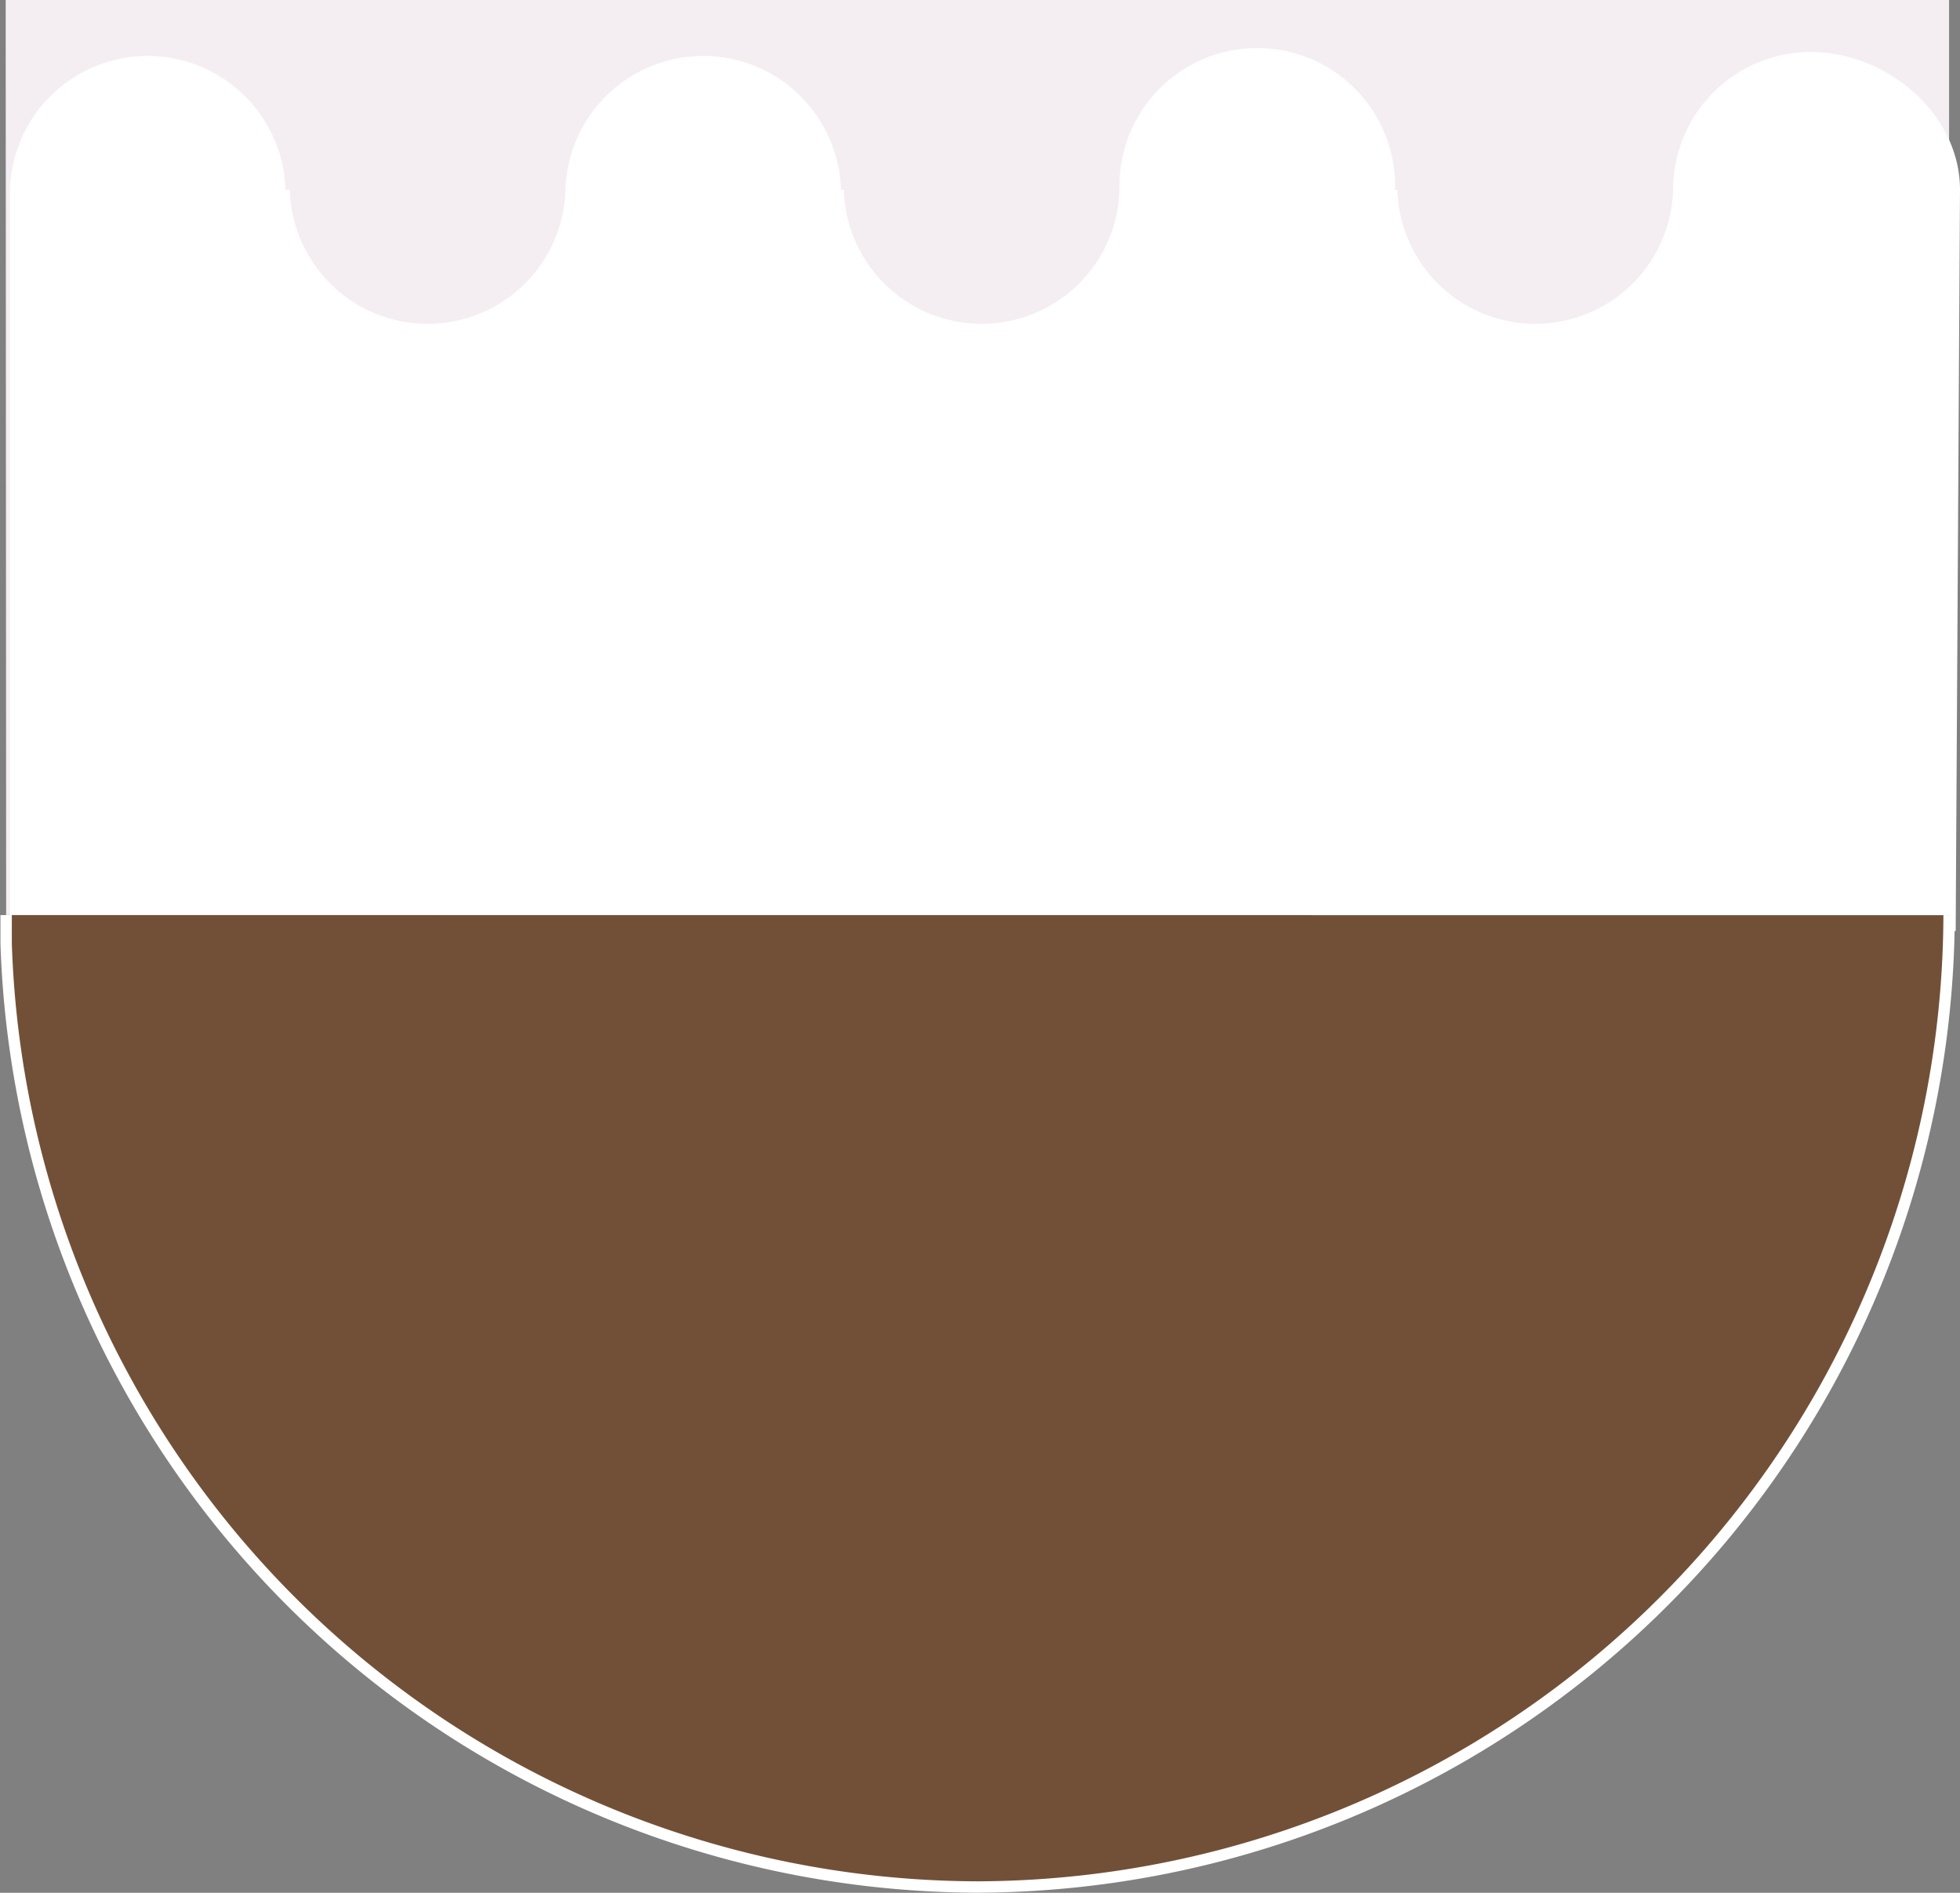 <svg xmlns="http://www.w3.org/2000/svg" viewBox="0 0 172.46 166.51"><rect x="0" y="0" width="172.46" height="166.51" fill="#808080" stroke="none"/><defs><style>.cls-1{fill:#f4edf1;}.cls-2{fill:#fff;}.cls-3{fill:#725037;stroke:#fff;stroke-miterlimit:10;}</style></defs><title>Ativo 6</title><g id="Camada_2" data-name="Camada 2"><g id="Camada_1-2" data-name="Camada 1"><path class="cls-1" d="M171.5,80.51h0A85.75,85.75,0,0,1,86,166h0A85.76,85.76,0,0,1,.54,83q0-1.25,0-2.5h0S.5-1,.5,0h171v80.5"/><path class="cls-2" d="M172.46,16.7c0-6.7-6.43-12.13-13.13-12.13A12.13,12.13,0,0,0,147.21,16.7a12.13,12.13,0,0,1-24.25,0h-.21a12.13,12.13,0,1,0-24.25,0,12.13,12.13,0,0,1-24.25,0H74a12.13,12.13,0,0,0-24.25,0,12.13,12.13,0,0,1-24.25,0h-.38a12.13,12.13,0,0,0-24.25,0v65.2H172.08"/><path class="cls-3" d="M171.5,80.51h0A85.75,85.75,0,0,1,86,166h0A85.76,85.76,0,0,1,.54,83q0-1.25,0-2.5h0"/></g></g></svg>